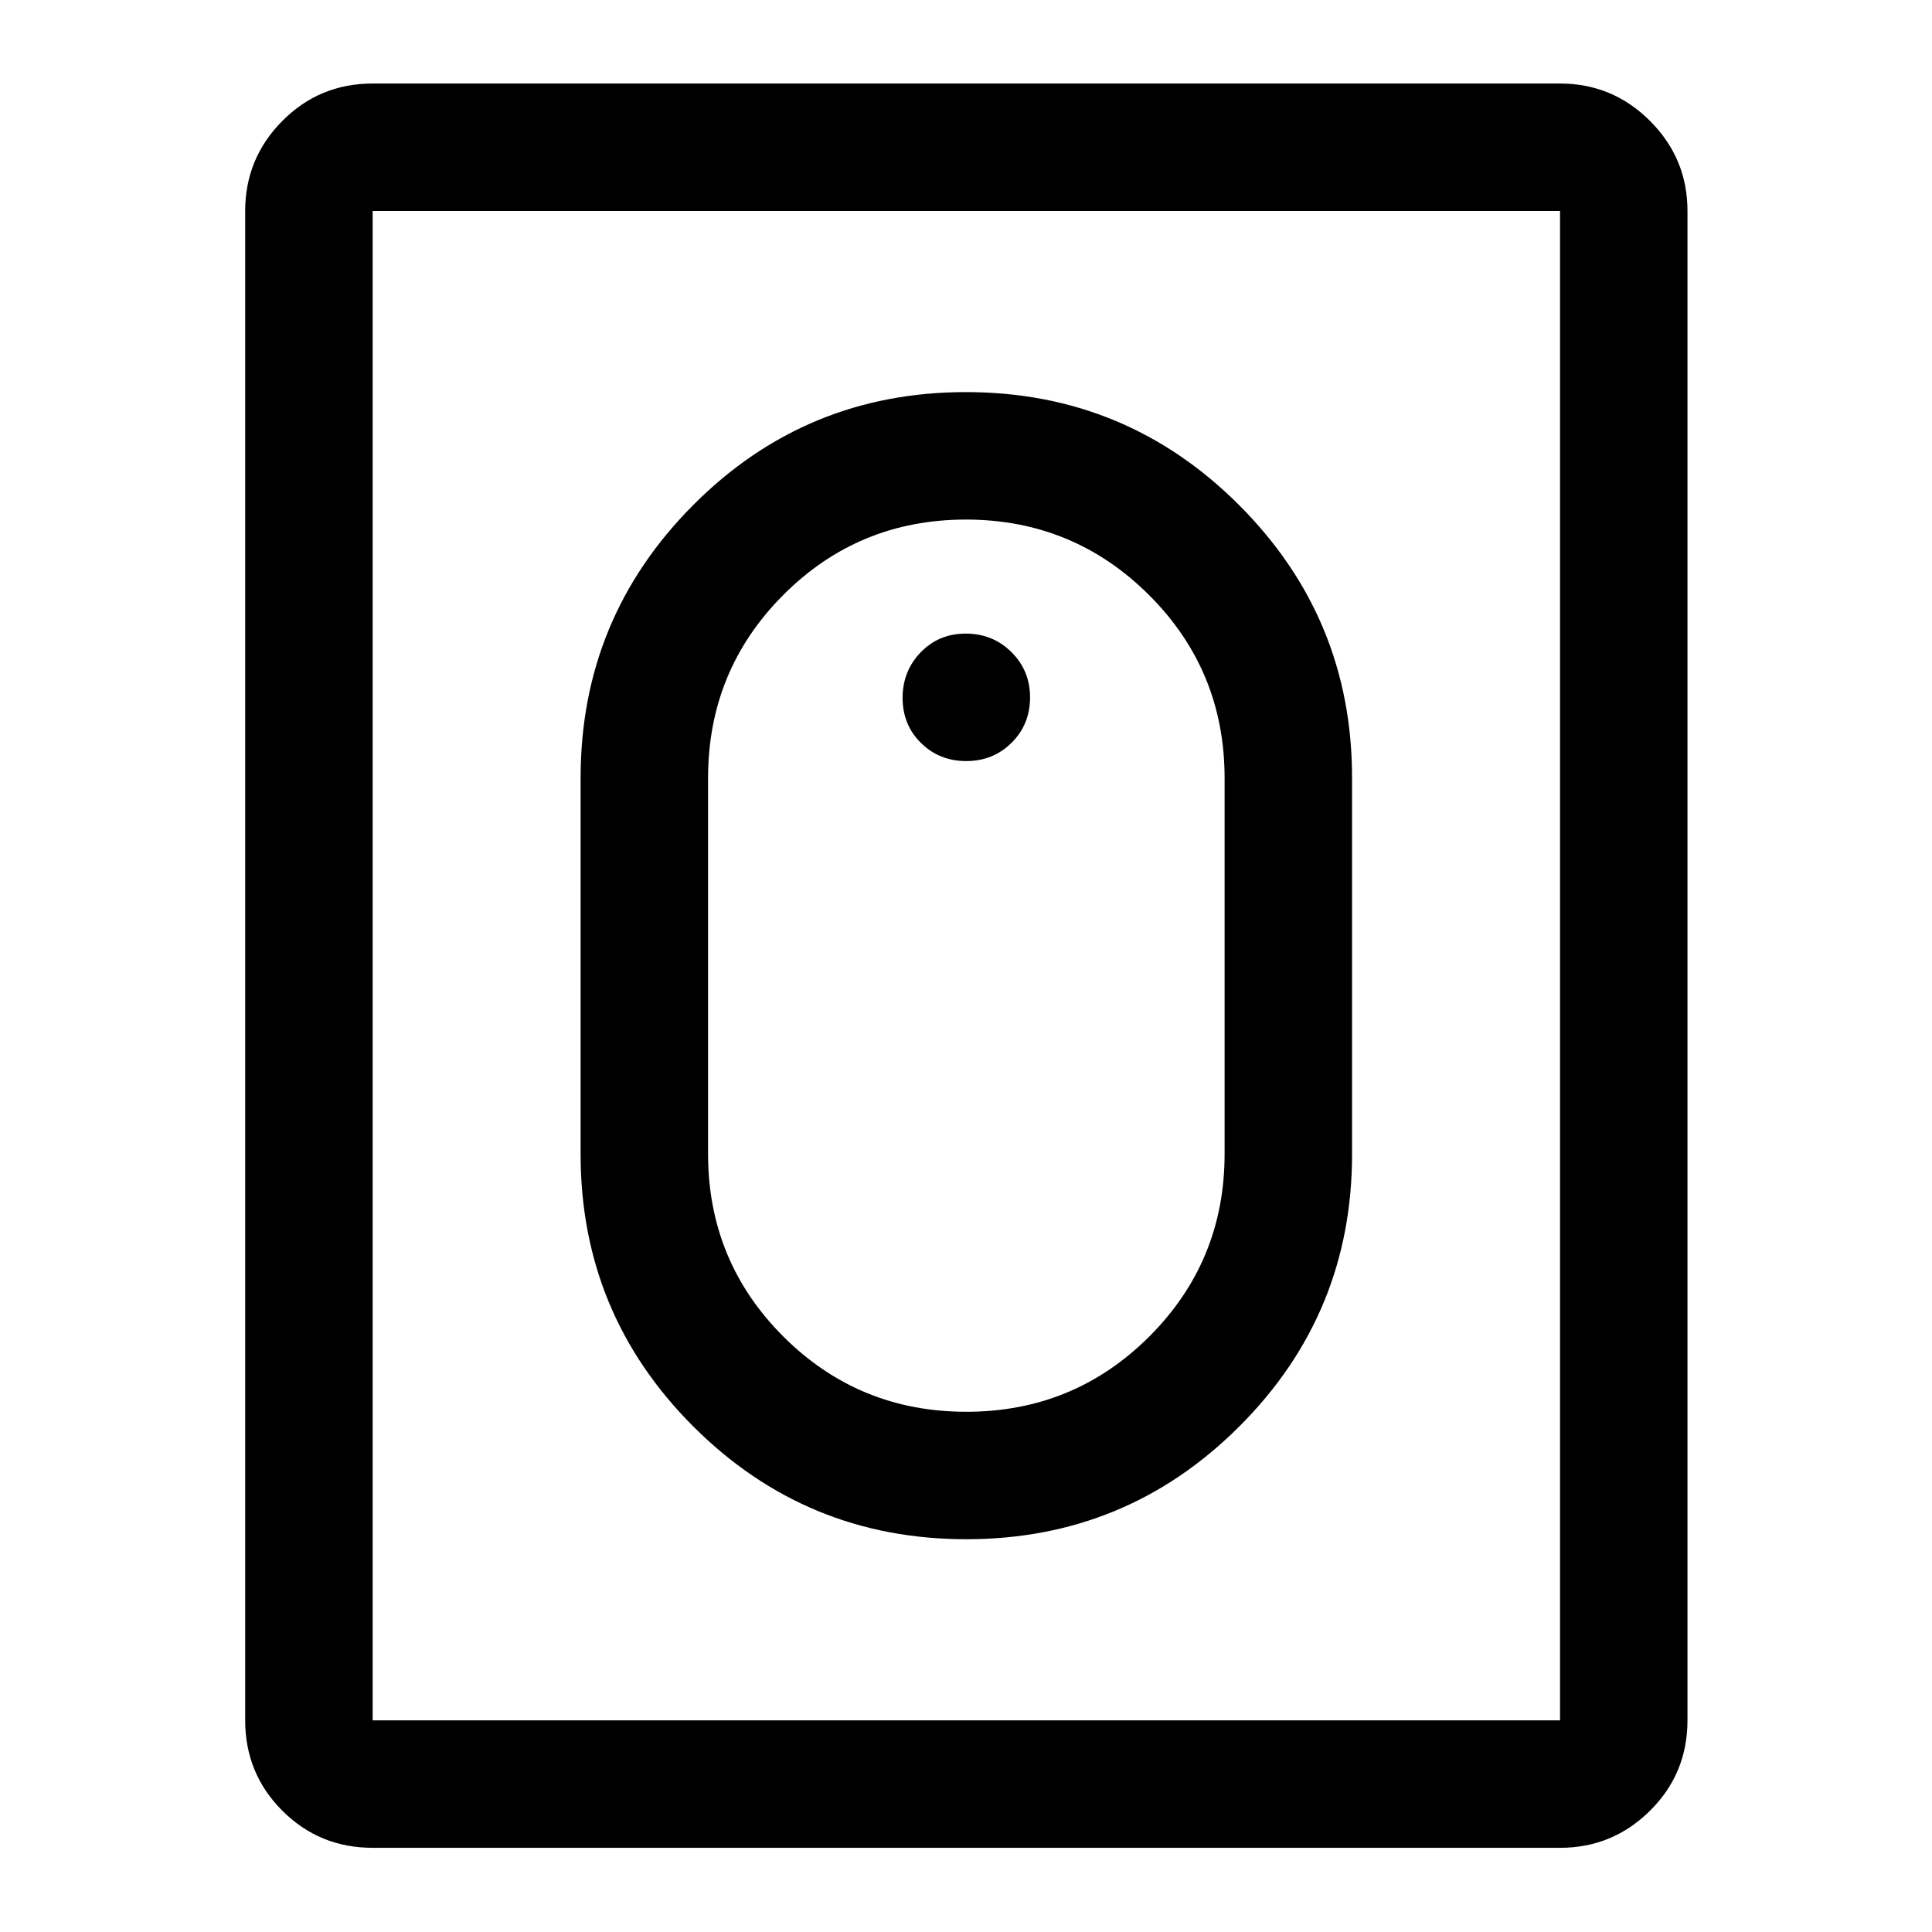 <svg xmlns="http://www.w3.org/2000/svg" height="40" viewBox="0 -960 960 960" width="40"><path d="M480.14-195.17q79.53 0 135.61-55.98 56.08-55.99 56.08-135.35v-187q0-79.36-56.12-135.51-56.12-56.16-135.75-56.16t-135.54 56.16Q288.5-652.86 288.5-573.5v187q0 79.36 56.05 135.35 56.06 55.98 135.59 55.98Zm.01-63.33q-53.48 0-90.9-37.38-37.42-37.38-37.42-90.79v-186.66q0-53.55 37.37-91.02 37.37-37.48 90.75-37.48t90.97 37.48q37.58 37.47 37.58 91.02v186.66q0 53.41-37.44 90.79-37.43 37.38-90.91 37.38Zm-.03-323.33q13.38 0 22.55-9.12 9.16-9.12 9.16-22.5T502.55-636q-9.28-9.17-22.67-9.17-13.38 0-22.38 9.29-9 9.28-9 22.66 0 13.39 9.12 22.39 9.11 9 22.5 9Zm-294.95 540q-26.44 0-44.89-18.45t-18.45-44.89v-750q0-26.12 18.45-44.73 18.45-18.6 44.89-18.6h590q26.12 0 44.73 18.6 18.6 18.61 18.6 44.73v750q0 26.44-18.6 44.89-18.61 18.45-44.73 18.45h-590Zm0-63.34h590v-750h-590v750Zm0 0v-750 750Z"/></svg>